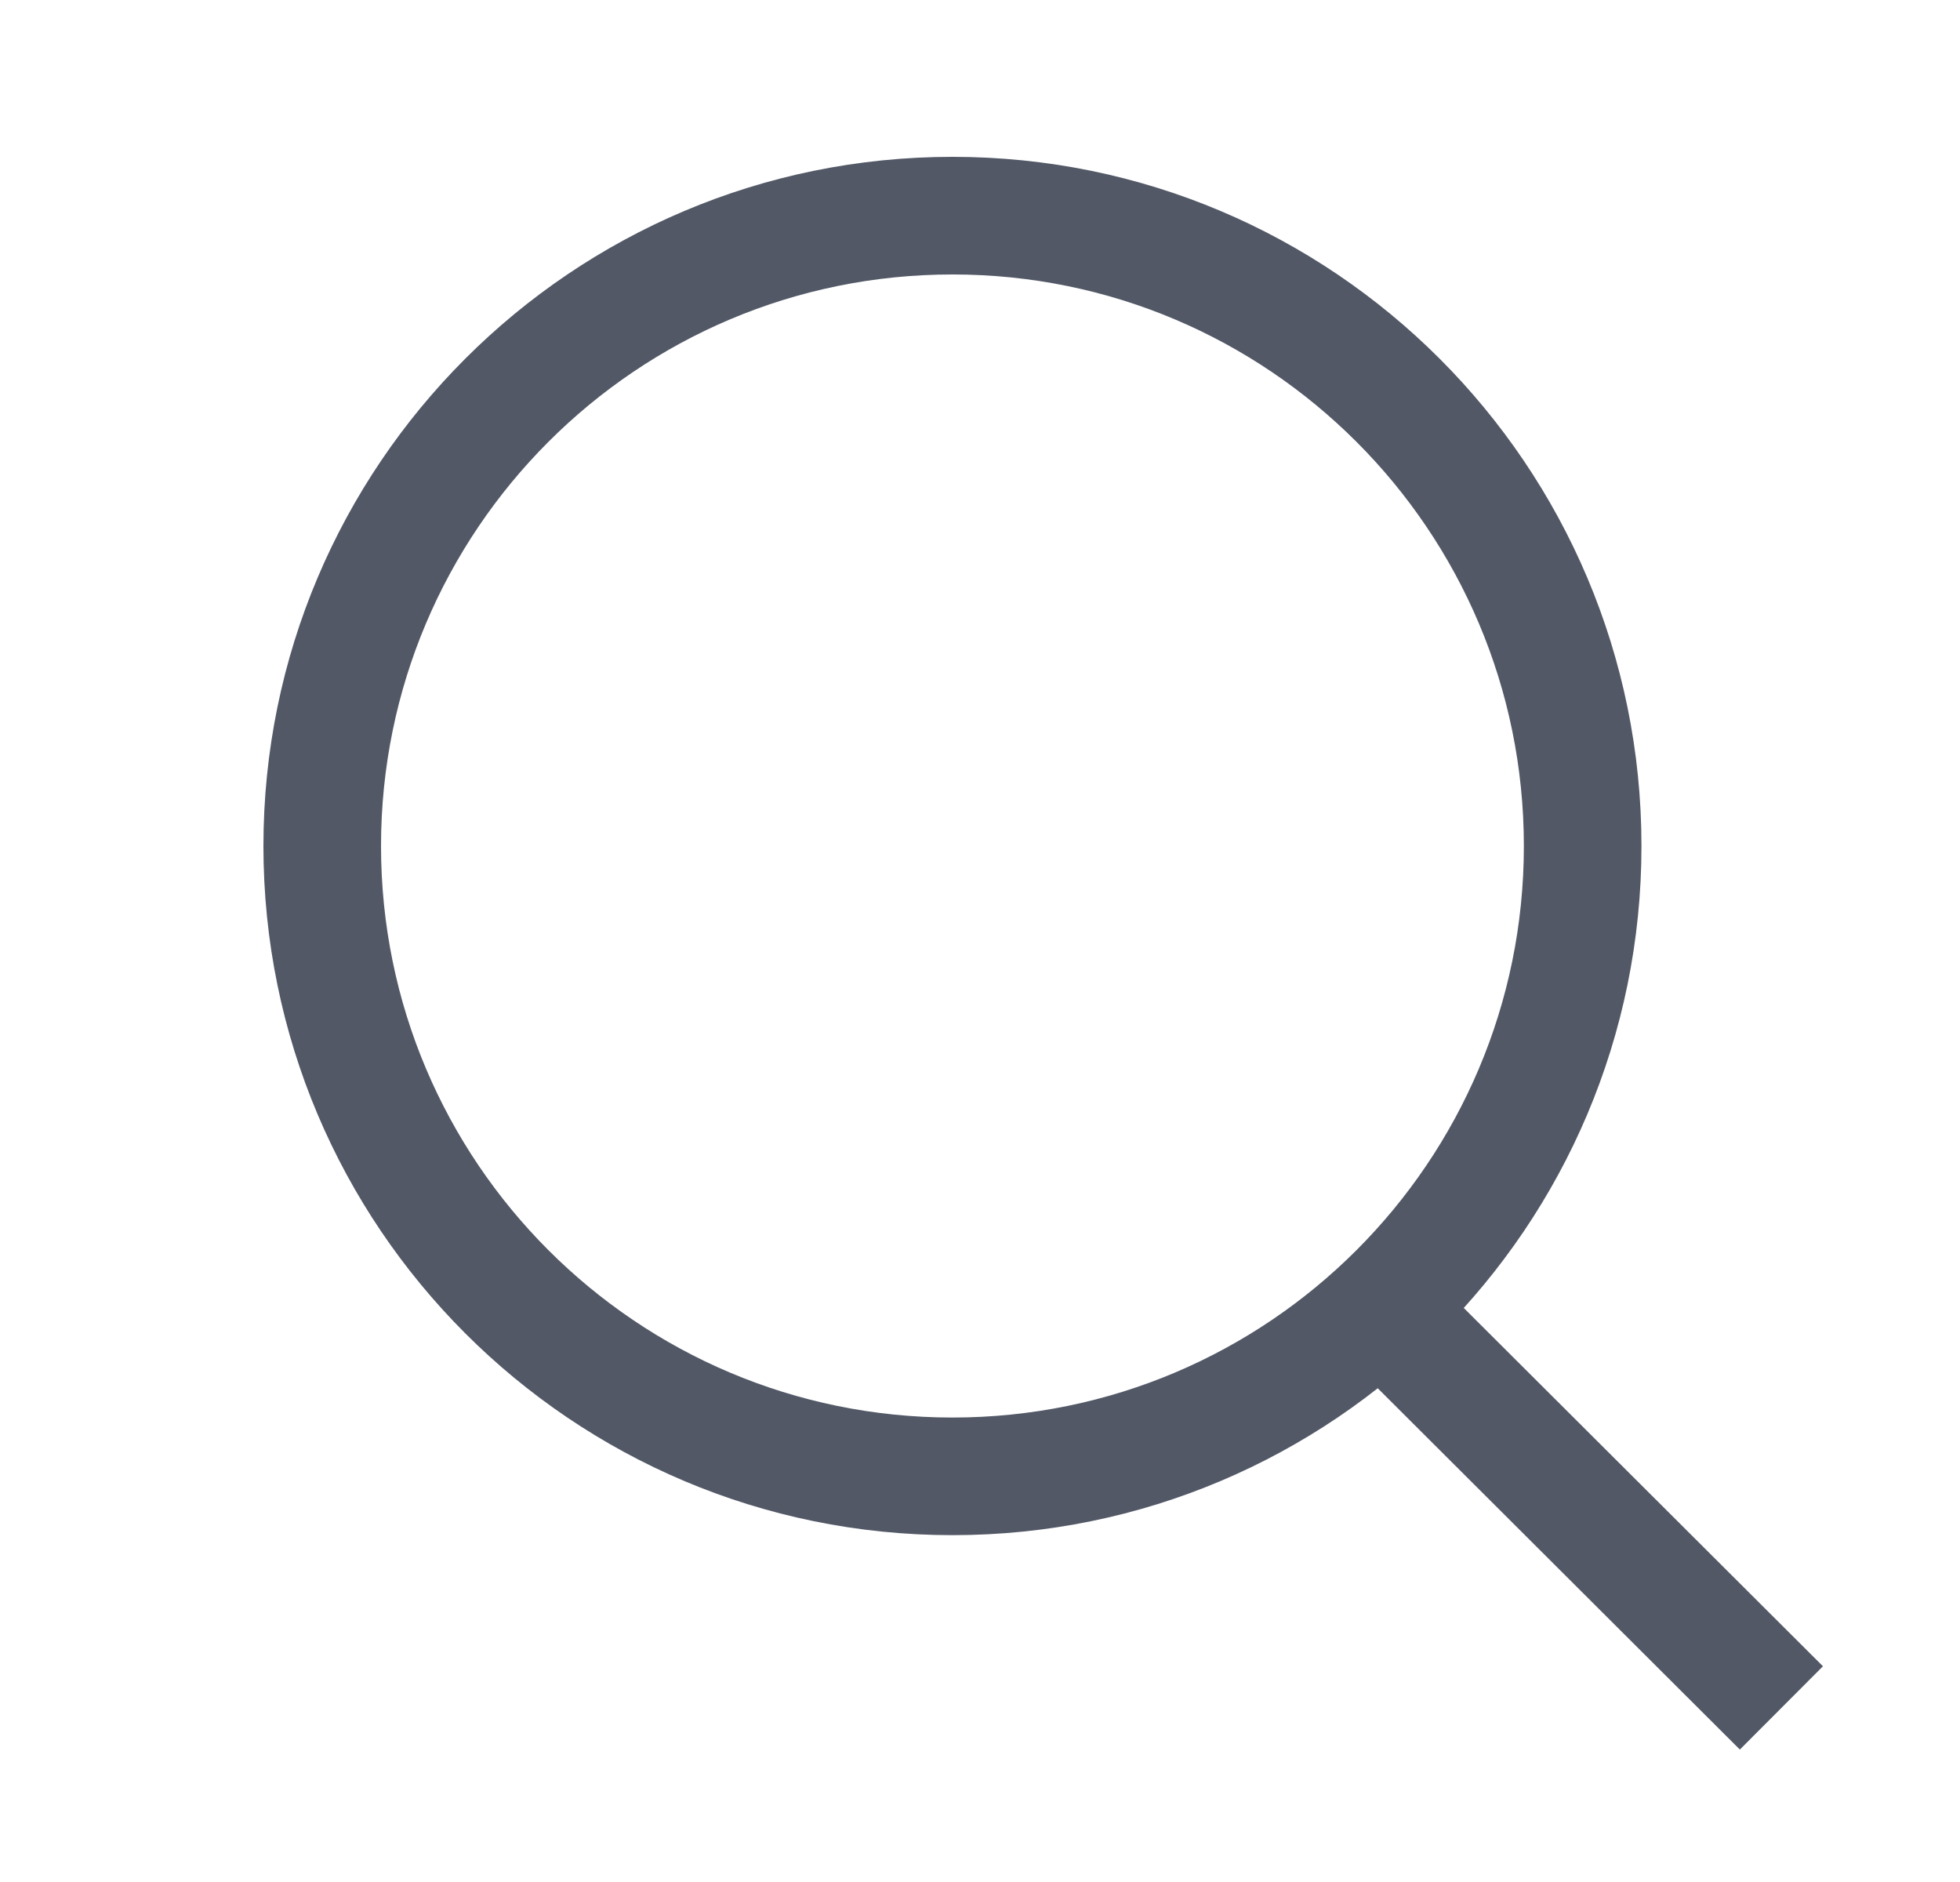 <svg width="25" height="24" viewBox="0 0 25 24" fill="none" xmlns="http://www.w3.org/2000/svg">
<path fill-rule="evenodd" clip-rule="evenodd" d="M12.149 3.5C8.123 3.5 4.86 6.763 4.86 10.789C4.86 14.814 8.123 18.077 12.149 18.077C16.174 18.077 19.437 14.814 19.437 10.789C19.437 6.763 16.174 3.5 12.149 3.5ZM3.36 10.789C3.36 5.935 7.295 2 12.149 2C17.002 2 20.937 5.935 20.937 10.789C20.937 15.643 17.002 19.577 12.149 19.577C7.295 19.577 3.36 15.643 3.36 10.789Z" fill="#525866"/>
<path fill-rule="evenodd" clip-rule="evenodd" d="M17.636 15.648L23.252 21.249L22.192 22.311L16.577 16.71L17.636 15.648Z" fill="#525866"/>
</svg>
